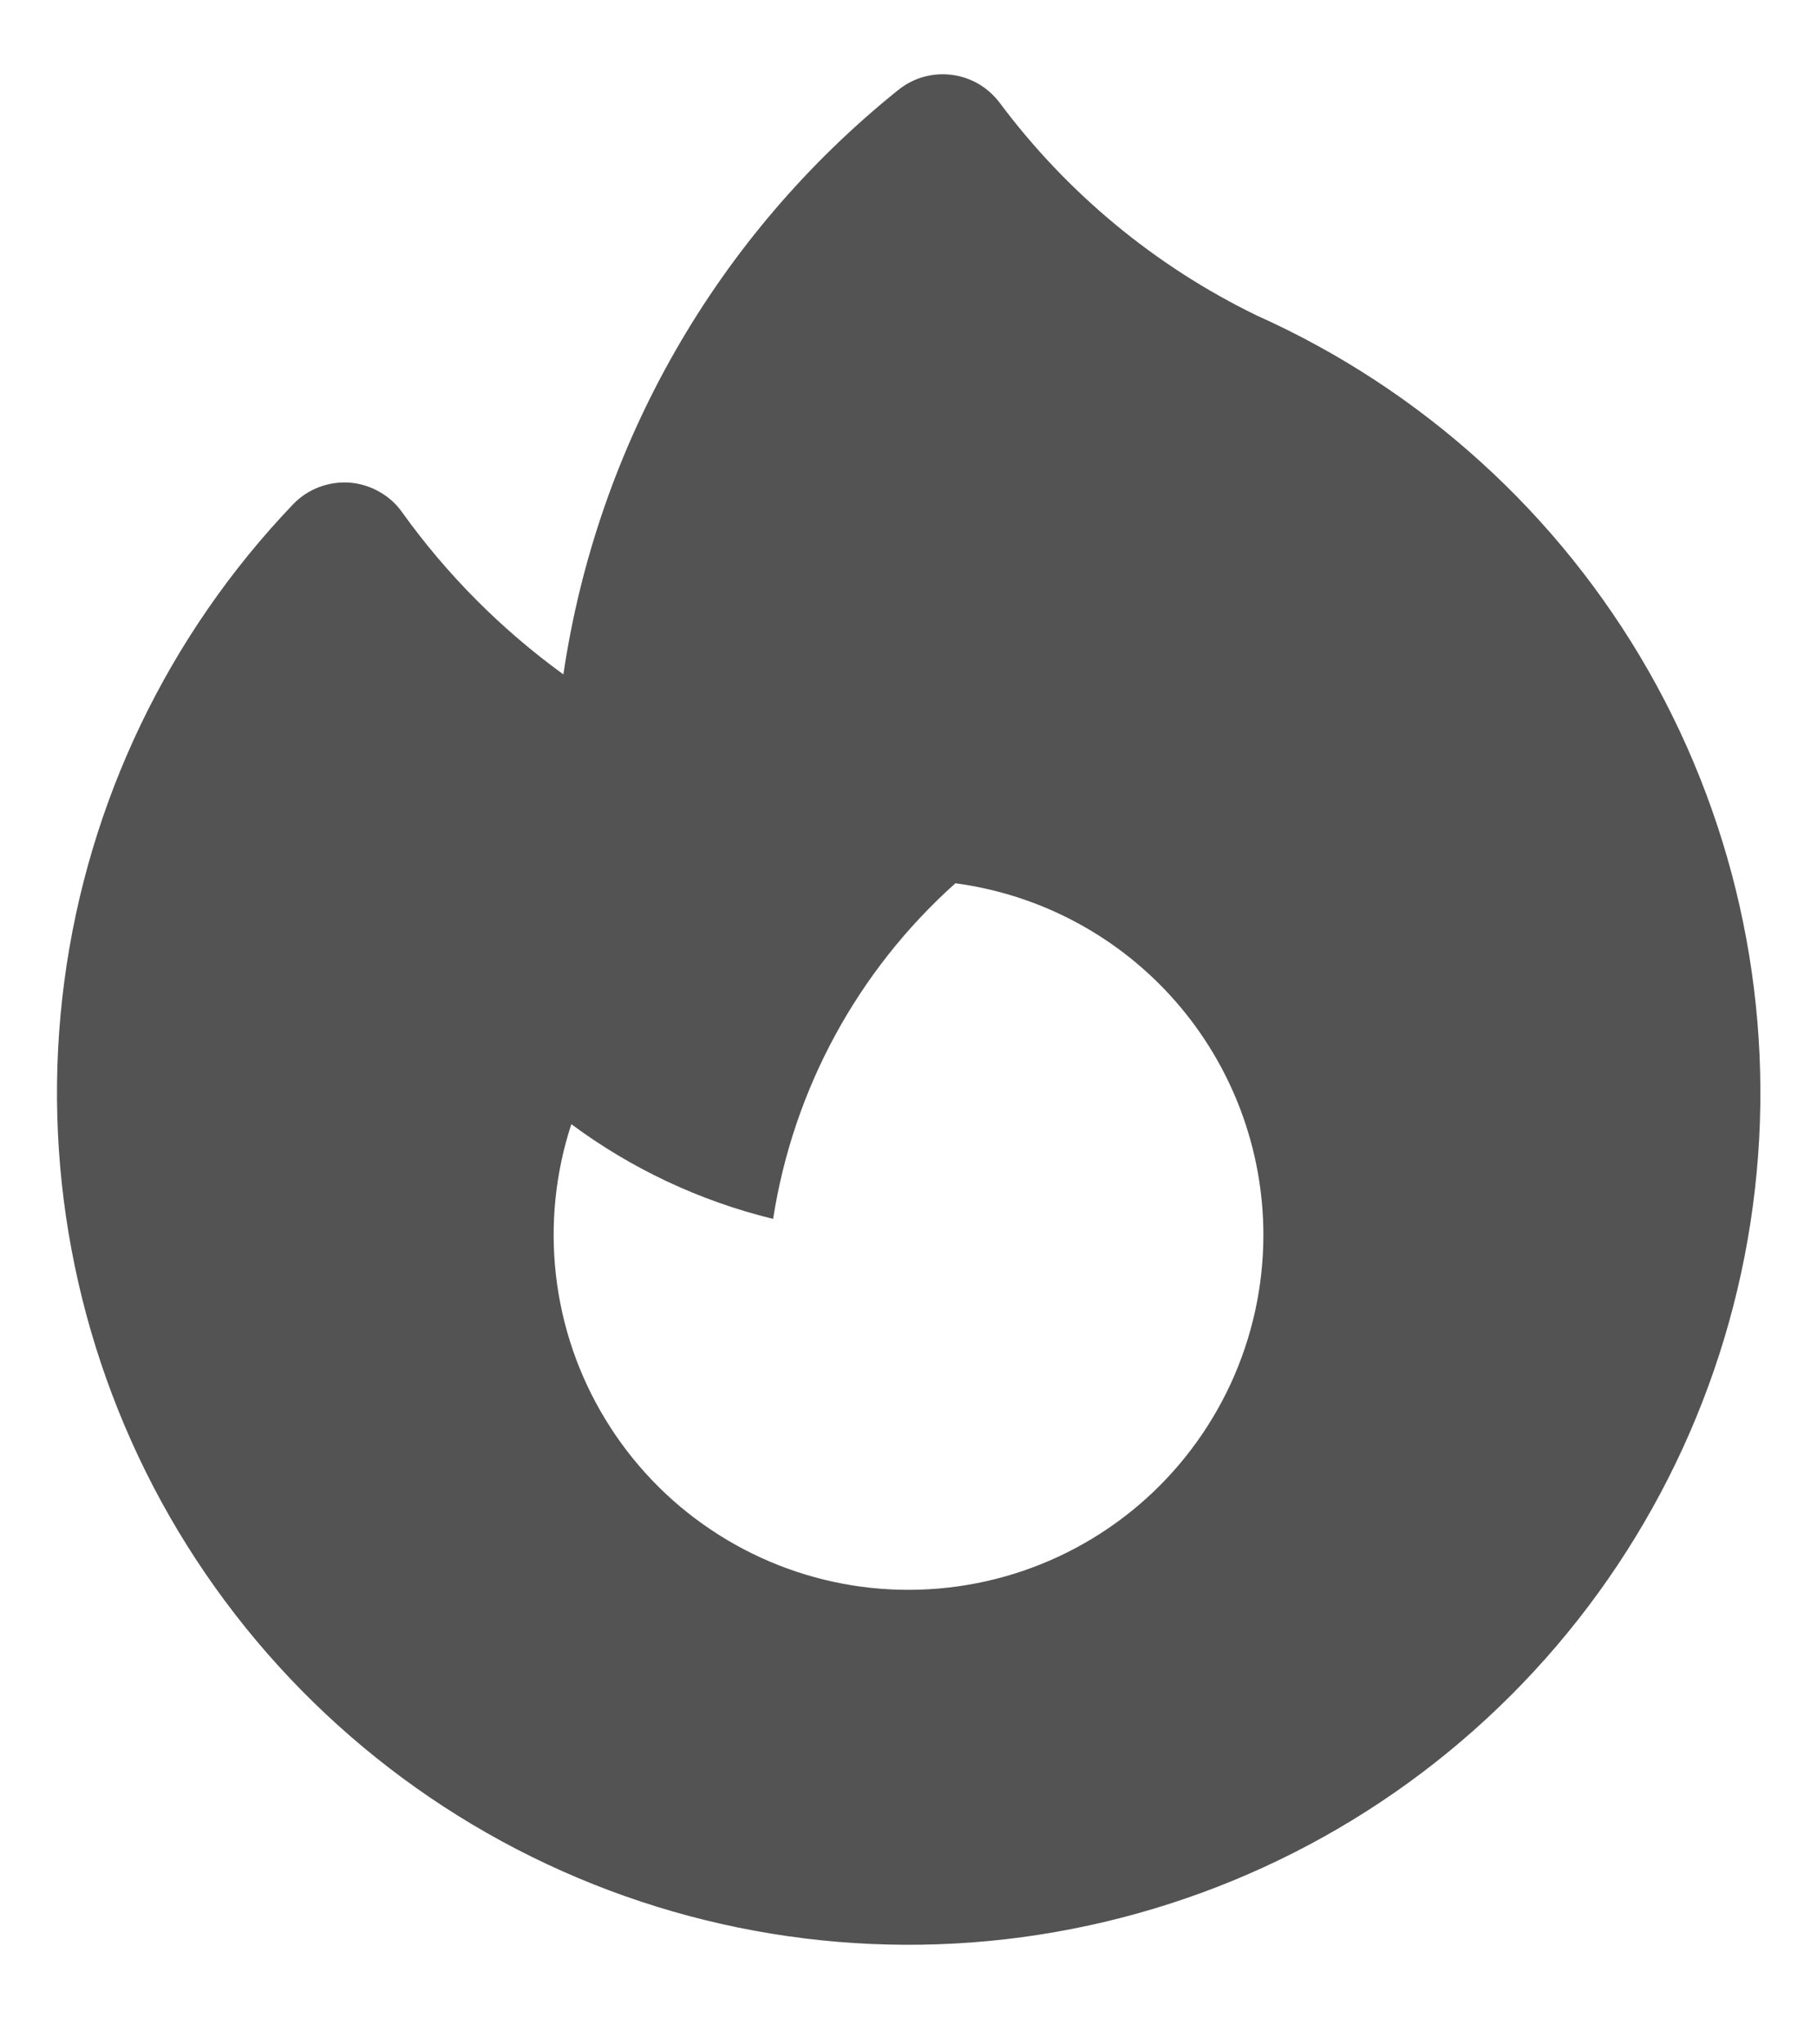 <svg width="16" height="18" viewBox="0 0 16 18" fill="none" xmlns="http://www.w3.org/2000/svg">
<path fill-rule="evenodd" clip-rule="evenodd" d="M8.803 0.905C8.752 0.838 8.689 0.781 8.617 0.739C8.544 0.697 8.464 0.669 8.38 0.659C8.297 0.648 8.213 0.655 8.132 0.677C8.051 0.7 7.976 0.739 7.91 0.792C6.313 2.074 5.26 3.912 4.961 5.938C4.414 5.541 3.934 5.059 3.54 4.509C3.487 4.434 3.417 4.372 3.337 4.328C3.257 4.283 3.168 4.256 3.076 4.249C2.984 4.243 2.892 4.257 2.807 4.29C2.721 4.323 2.644 4.374 2.58 4.441C1.48 5.592 0.774 7.064 0.566 8.643C0.358 10.222 0.658 11.826 1.422 13.224C2.187 14.621 3.376 15.738 4.818 16.414C6.26 17.09 7.88 17.29 9.443 16.983C11.006 16.677 12.431 15.882 13.512 14.711C14.592 13.541 15.272 12.057 15.453 10.475C15.634 8.893 15.306 7.294 14.518 5.91C13.729 4.526 12.52 3.429 11.067 2.778C10.173 2.344 9.397 1.701 8.803 0.905ZM11.125 10.875C11.125 11.327 11.026 11.774 10.837 12.184C10.647 12.594 10.371 12.959 10.027 13.252C9.683 13.545 9.279 13.76 8.844 13.882C8.408 14.004 7.952 14.03 7.506 13.959C7.059 13.887 6.634 13.72 6.258 13.467C5.883 13.216 5.567 12.885 5.332 12.499C5.096 12.113 4.948 11.681 4.896 11.232C4.844 10.783 4.89 10.328 5.031 9.898C5.554 10.286 6.156 10.573 6.808 10.732C6.985 9.591 7.552 8.547 8.413 7.777C9.163 7.877 9.852 8.246 10.351 8.816C10.85 9.386 11.125 10.118 11.125 10.875Z" fill="#535353"/>
</svg>
